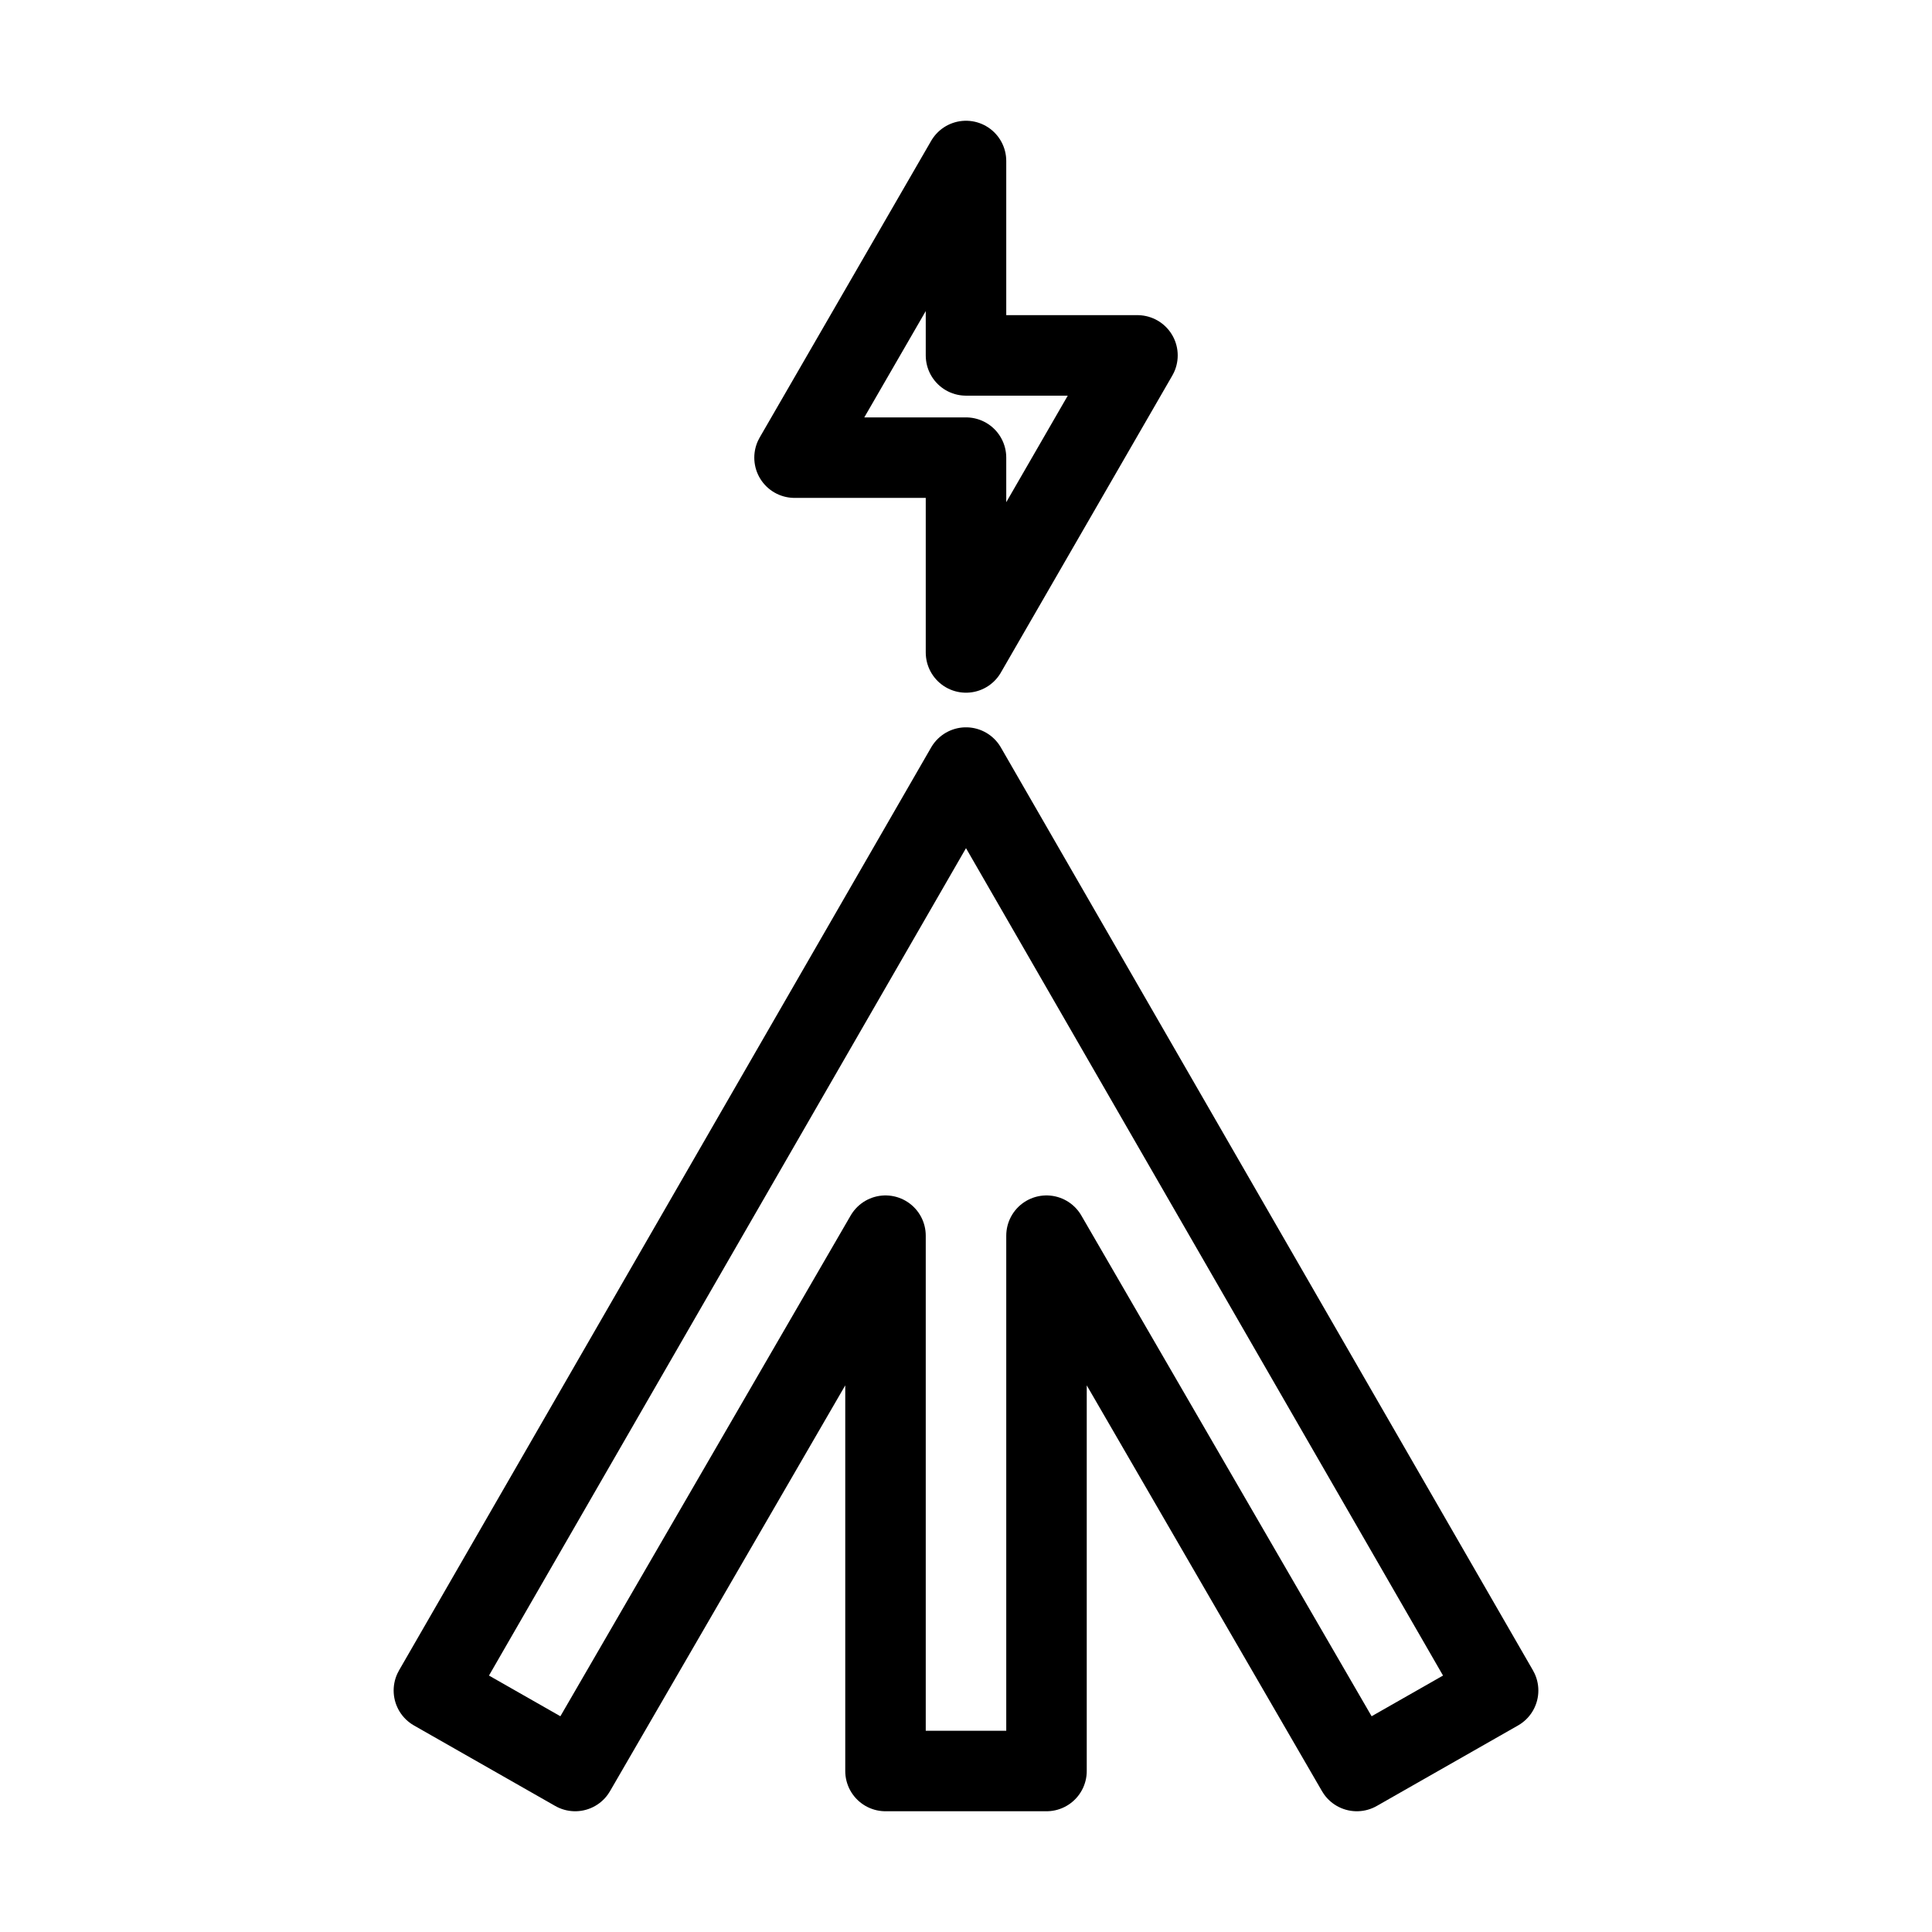 <svg id="Layer_2" data-name="Layer 2" xmlns="http://www.w3.org/2000/svg" viewBox="0 0 48 48"><defs><style>.cls-1{stroke-width:2px;fill:none;stroke:#000;stroke-linecap:round;stroke-linejoin:round;}</style></defs><path class="cls-1" d="M24,4V8.83h4.26L24,16.21V11.37H19.74Zm0,15.07L37.22,42l-3.51,2L26,30.7V44H22V30.7L14.29,44l-3.51-2L24,19.07Z"/></svg>
